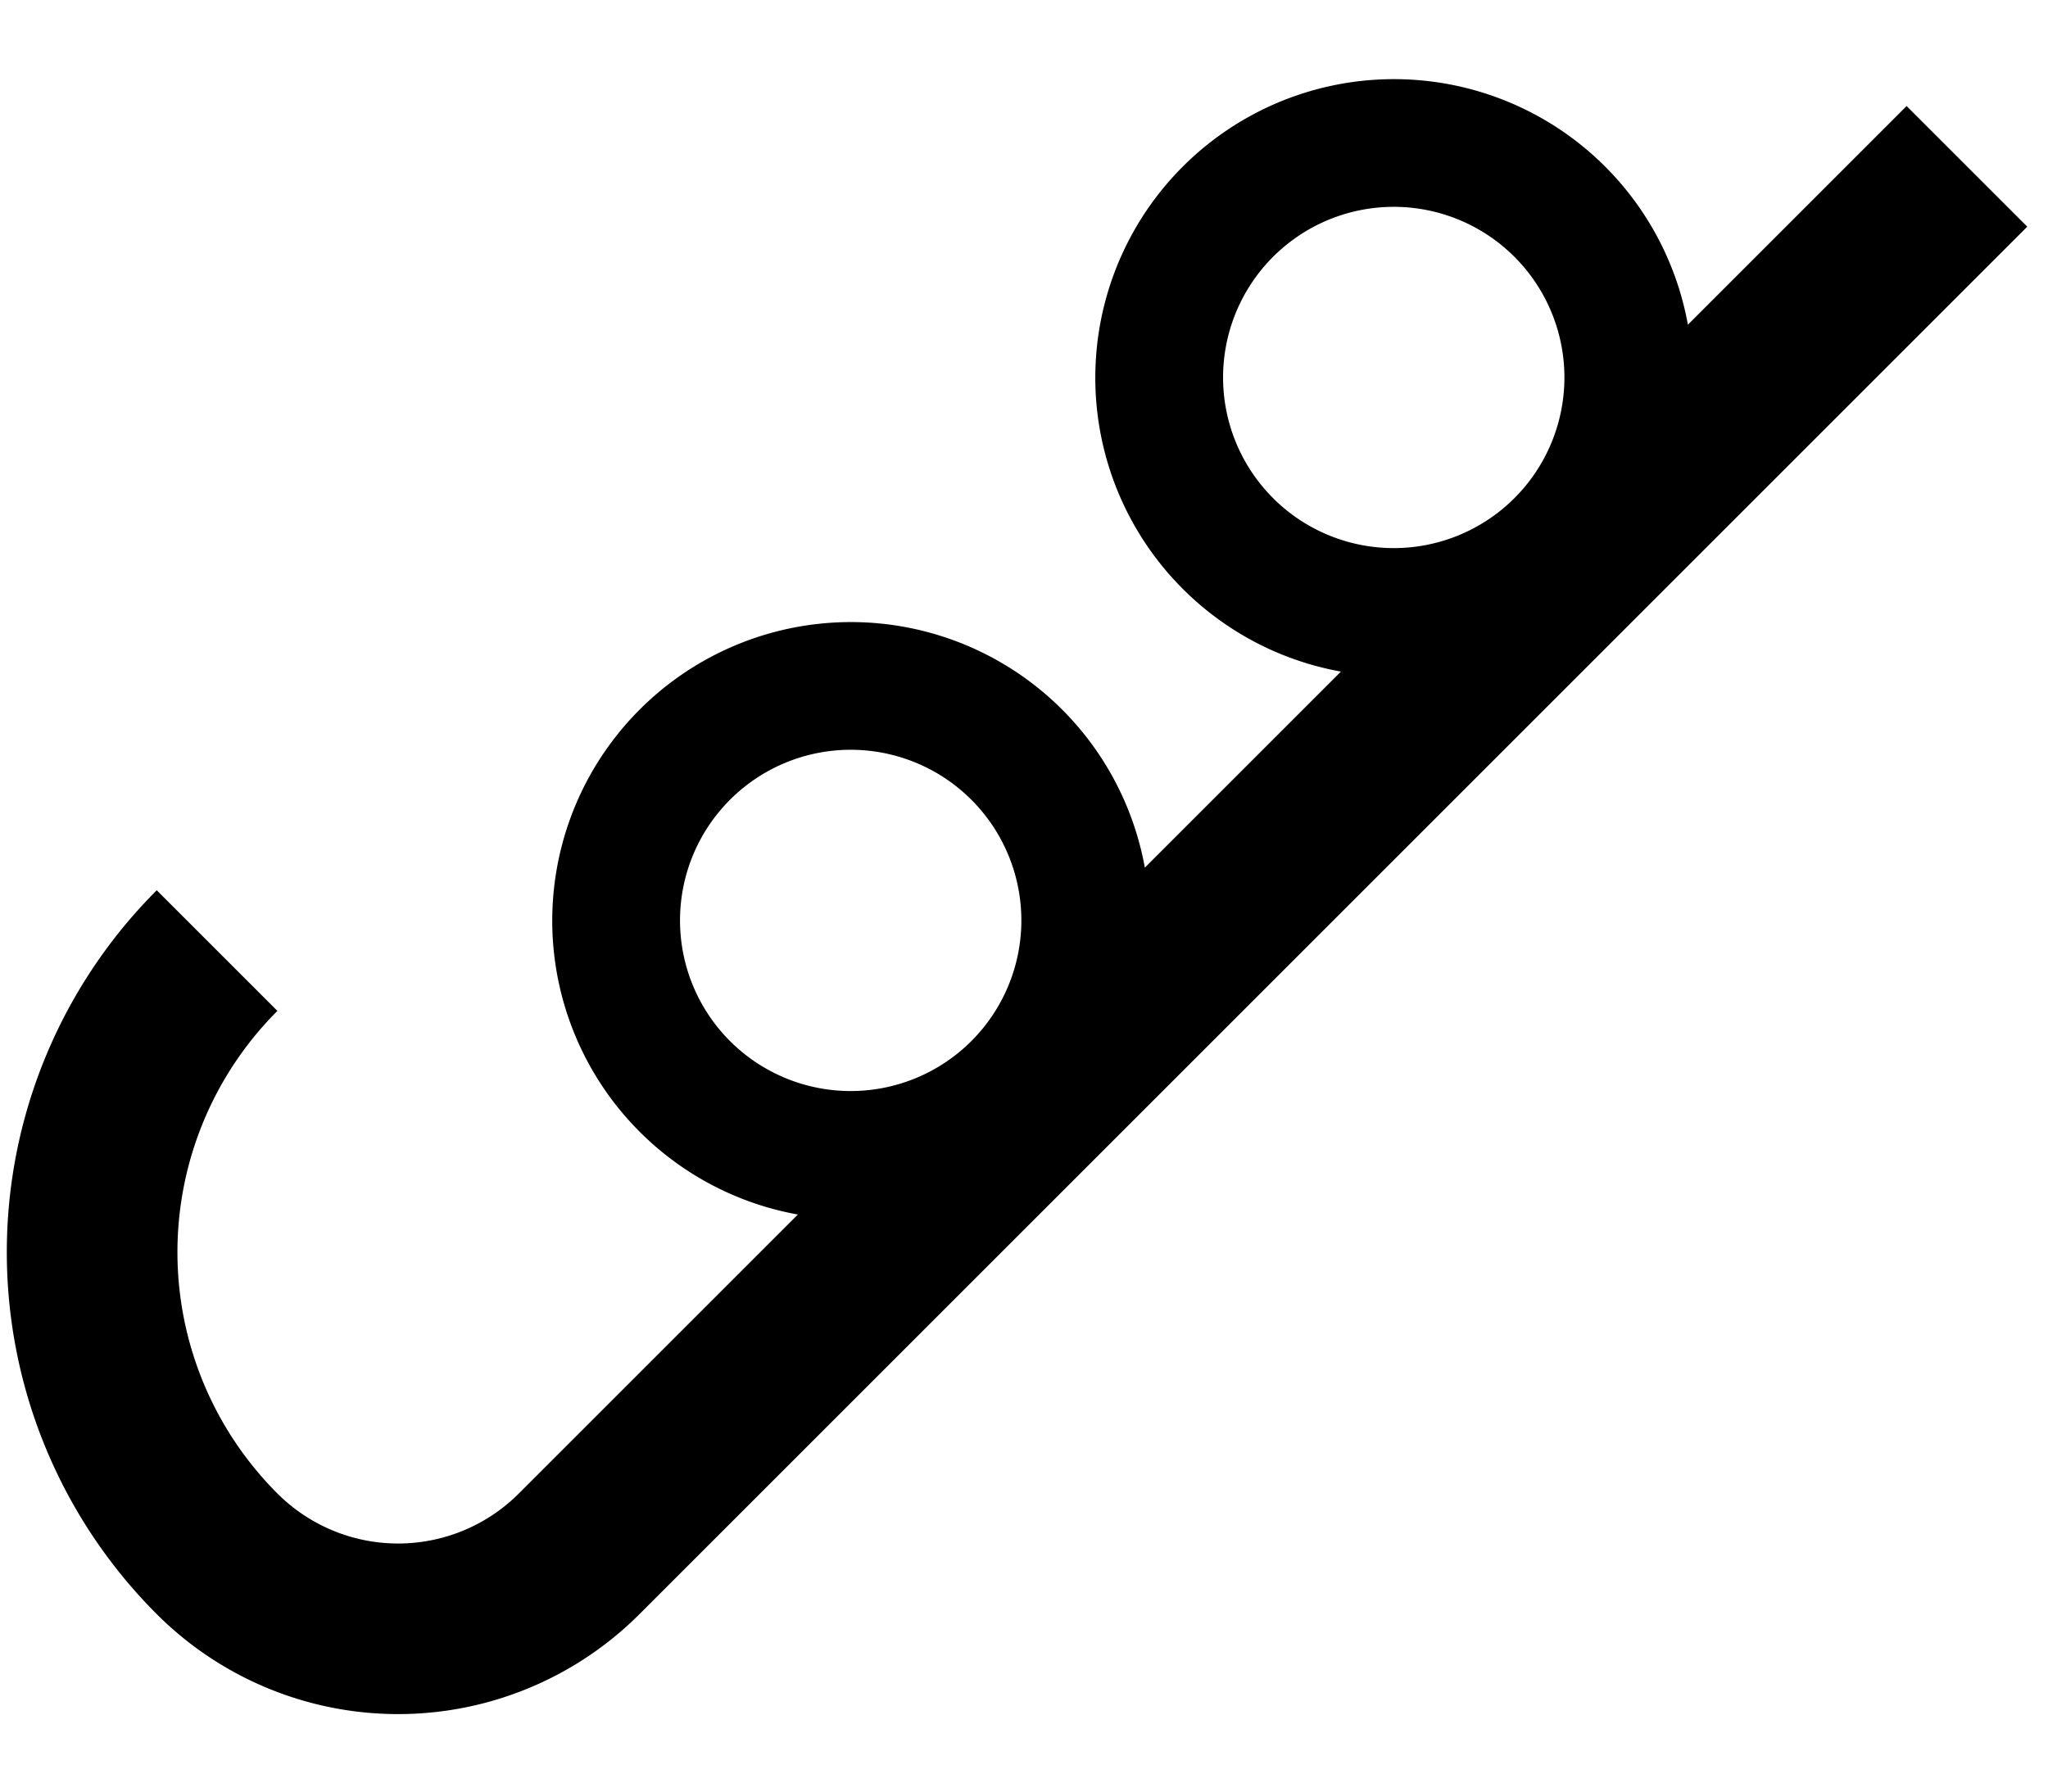 <svg xmlns="http://www.w3.org/2000/svg" version="1.0" width="24" height="21"><path d="M23.757 2.657L7.494 18.92a4 4 0 0 1-5.657 0 6 6 0 0 1 0-8.485l1.414 1.414a4 4 0 0 0 0 5.657 2 2 0 0 0 2.829 0l3.27-3.27a3.5 3.5 0 1 1 4.066-4.066l2.298-2.298a3.5 3.5 0 1 1 4.066-4.066l2.563-2.563 1.414 1.414zm-6.01.353a2 2 0 1 0-2.828 2.829 2 2 0 0 0 2.828-2.829zm-6.364 6.364a2 2 0 1 0-2.828 2.829 2 2 0 0 0 2.828-2.829z"/></svg>